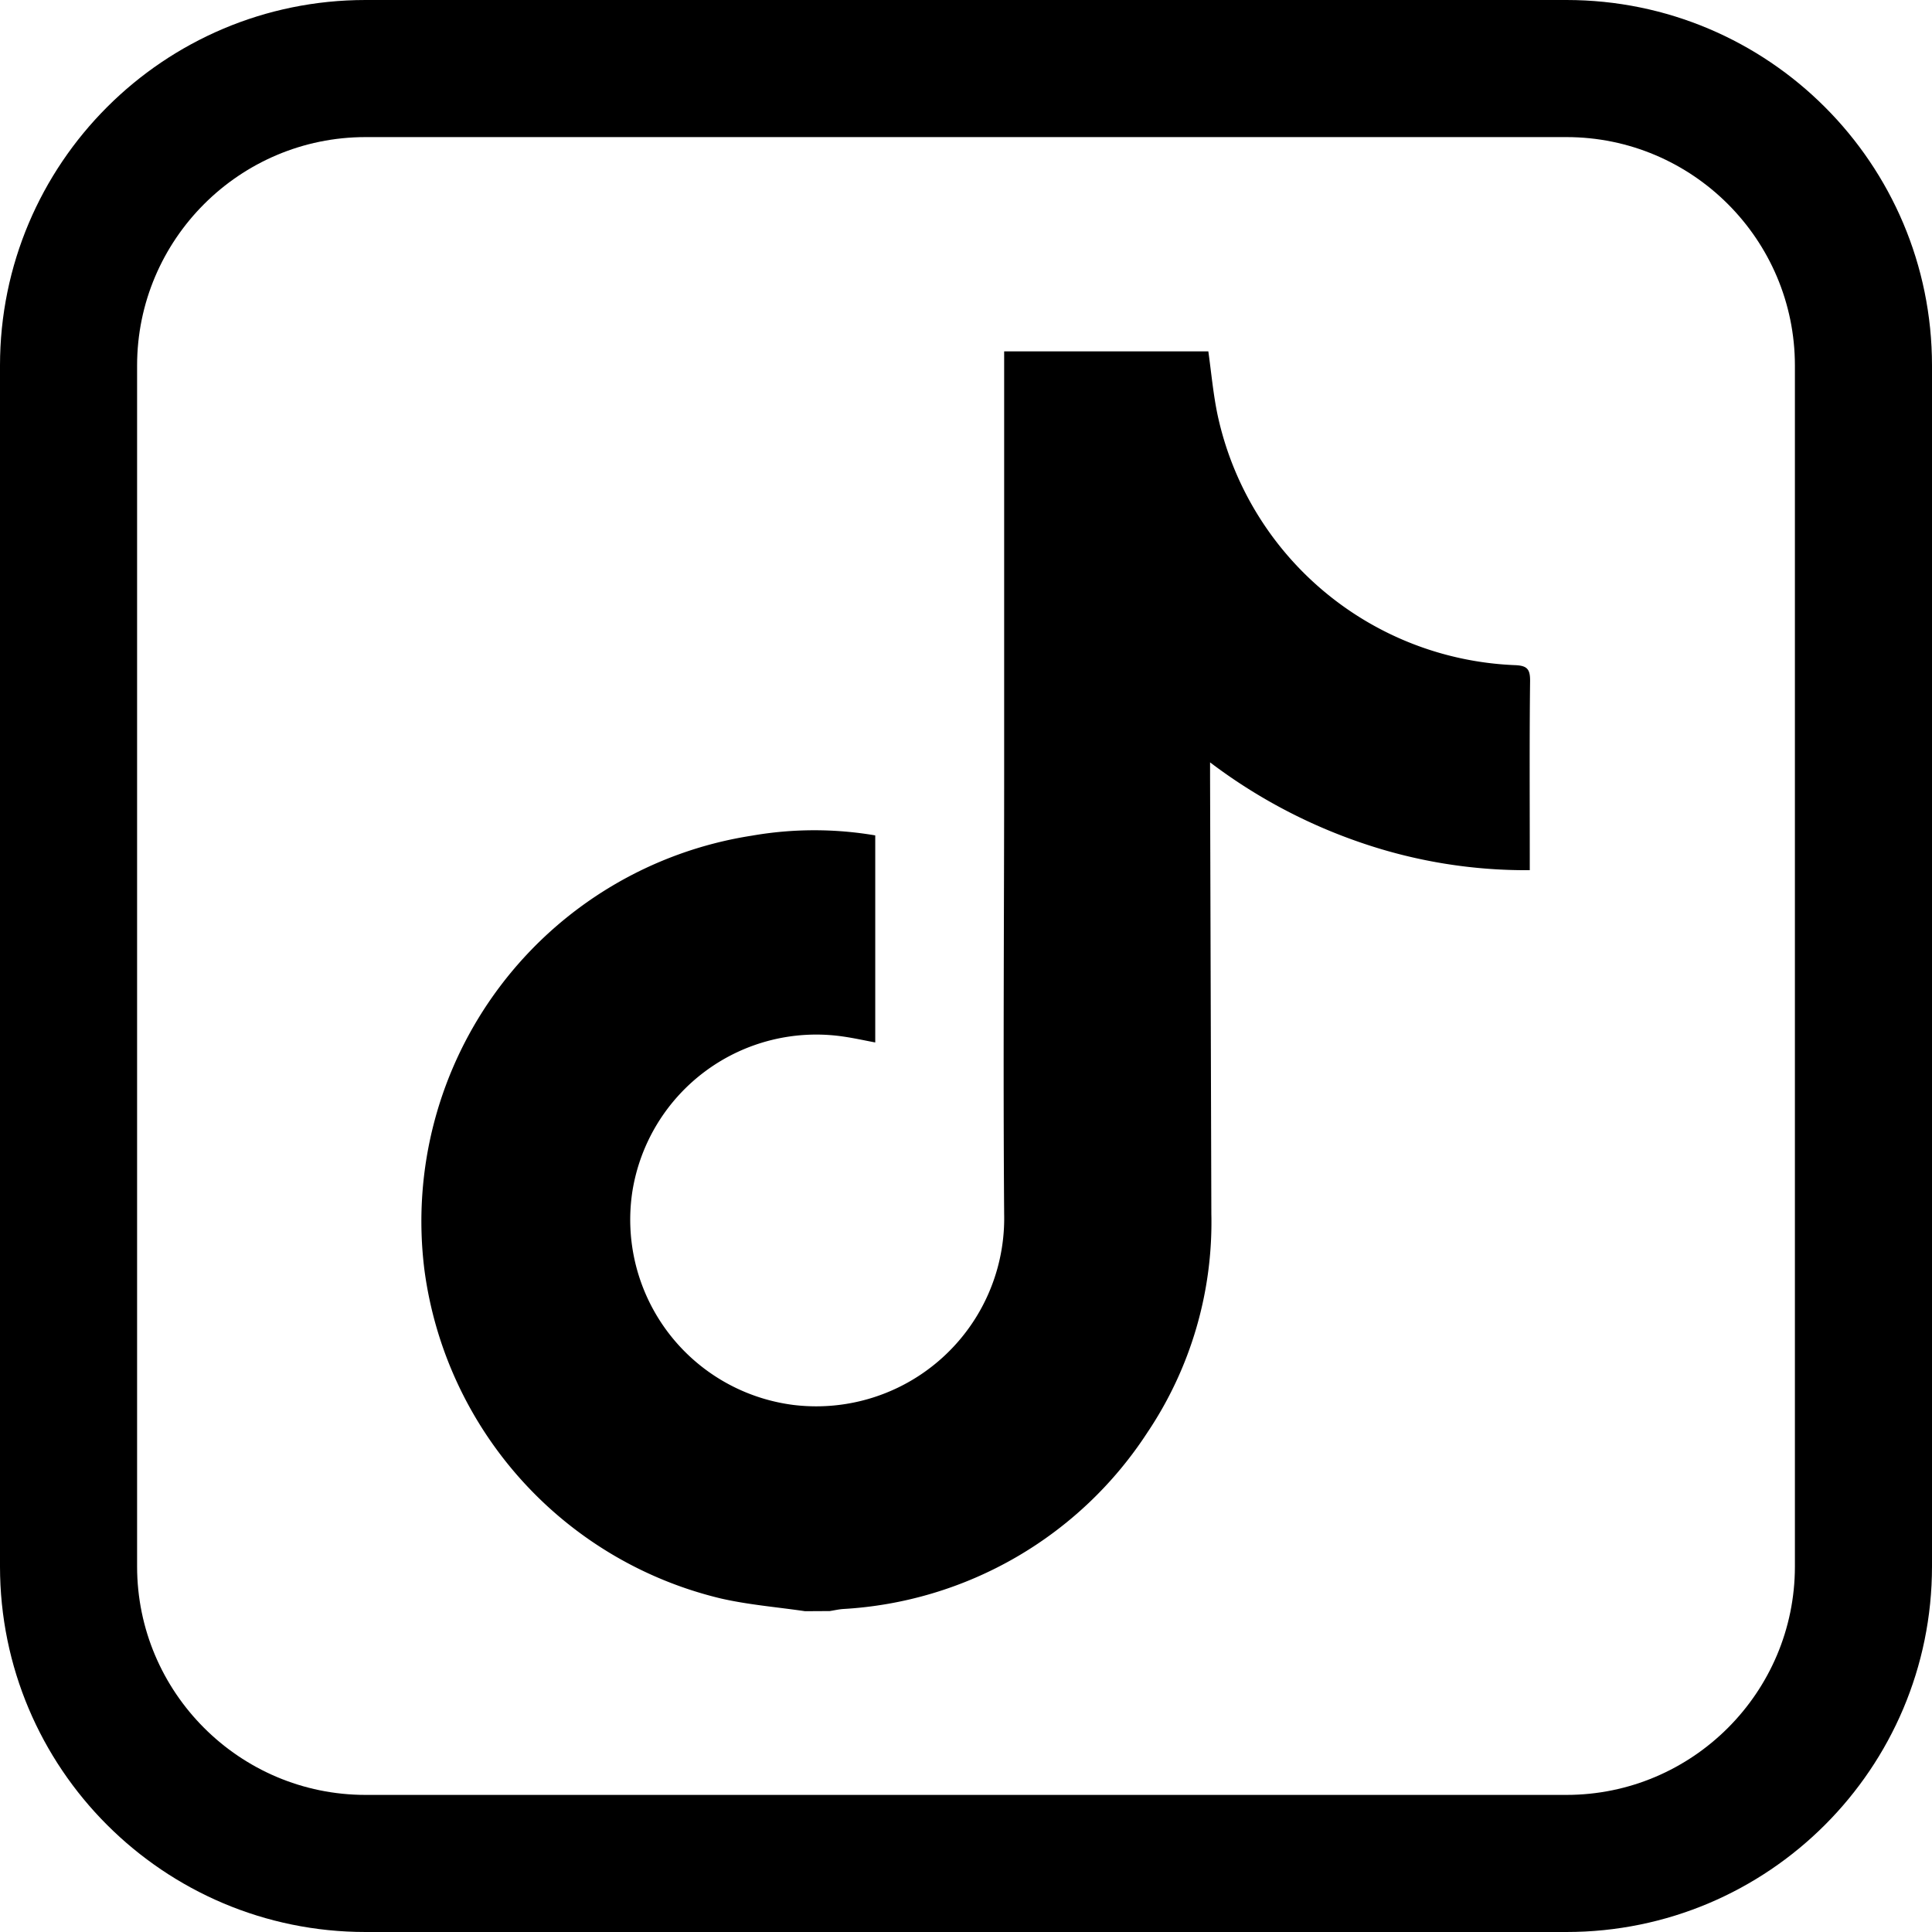 <svg id="Group_4204" data-name="Group 4204" xmlns="http://www.w3.org/2000/svg" width="42.278" height="42.278" viewBox="0 0 42.278 42.278">
  <path id="Path_1306" data-name="Path 1306" d="M-492.9-57.4c-.613-.09-1.234-.14-1.836-.277a8.549,8.549,0,0,1-6.492-7.181,8.54,8.54,0,0,1,7.164-9.513,7.95,7.95,0,0,1,2.7-.006v4.531c-.239-.045-.464-.095-.691-.128a4.075,4.075,0,0,0-4.624,3.39,4.087,4.087,0,0,0,3.521,4.67,4.114,4.114,0,0,0,4.615-4.173c-.025-3.27,0-6.541,0-9.812q0-4.353,0-8.706v-.364h4.468c.065.464.106.927.2,1.38a6.94,6.94,0,0,0,6.5,5.486c.274.009.344.082.341.351-.015,1.276-.007,2.552-.007,3.828v.308a11.1,11.1,0,0,1-3.688-.6,11.751,11.751,0,0,1-3.308-1.759c0,.149,0,.244,0,.338q.014,4.771.028,9.542a8.248,8.248,0,0,1-1.4,4.785,8.517,8.517,0,0,1-6.661,3.862c-.1.008-.193.03-.29.045Z" transform="translate(510.517 92.658)"/>
  <g id="Path_12663" data-name="Path 12663" fill="none">
    <path d="M8,0H34.278a8,8,0,0,1,8,8V34.278a8,8,0,0,1-8,8H8a8,8,0,0,1-8-8V8A8,8,0,0,1,8,0Z" stroke="none"/>
    <path d="M 8 3 C 5.243 3 3 5.243 3 8 L 3 34.278 C 3 37.035 5.243 39.278 8 39.278 L 34.278 39.278 C 37.035 39.278 39.278 37.035 39.278 34.278 L 39.278 8 C 39.278 5.243 37.035 3 34.278 3 L 8 3 M 8 -7.62939453125e-06 L 34.278 -7.62939453125e-06 C 38.696 -7.62939453125e-06 42.278 3.582 42.278 8 L 42.278 34.278 C 42.278 38.696 38.696 42.278 34.278 42.278 L 8 42.278 C 3.582 42.278 -7.62939453125e-06 38.696 -7.62939453125e-06 34.278 L -7.62939453125e-06 8 C -7.62939453125e-06 3.582 3.582 -7.62939453125e-06 8 -7.62939453125e-06 Z" stroke="none" fill="#000"/>
  </g>
</svg>
